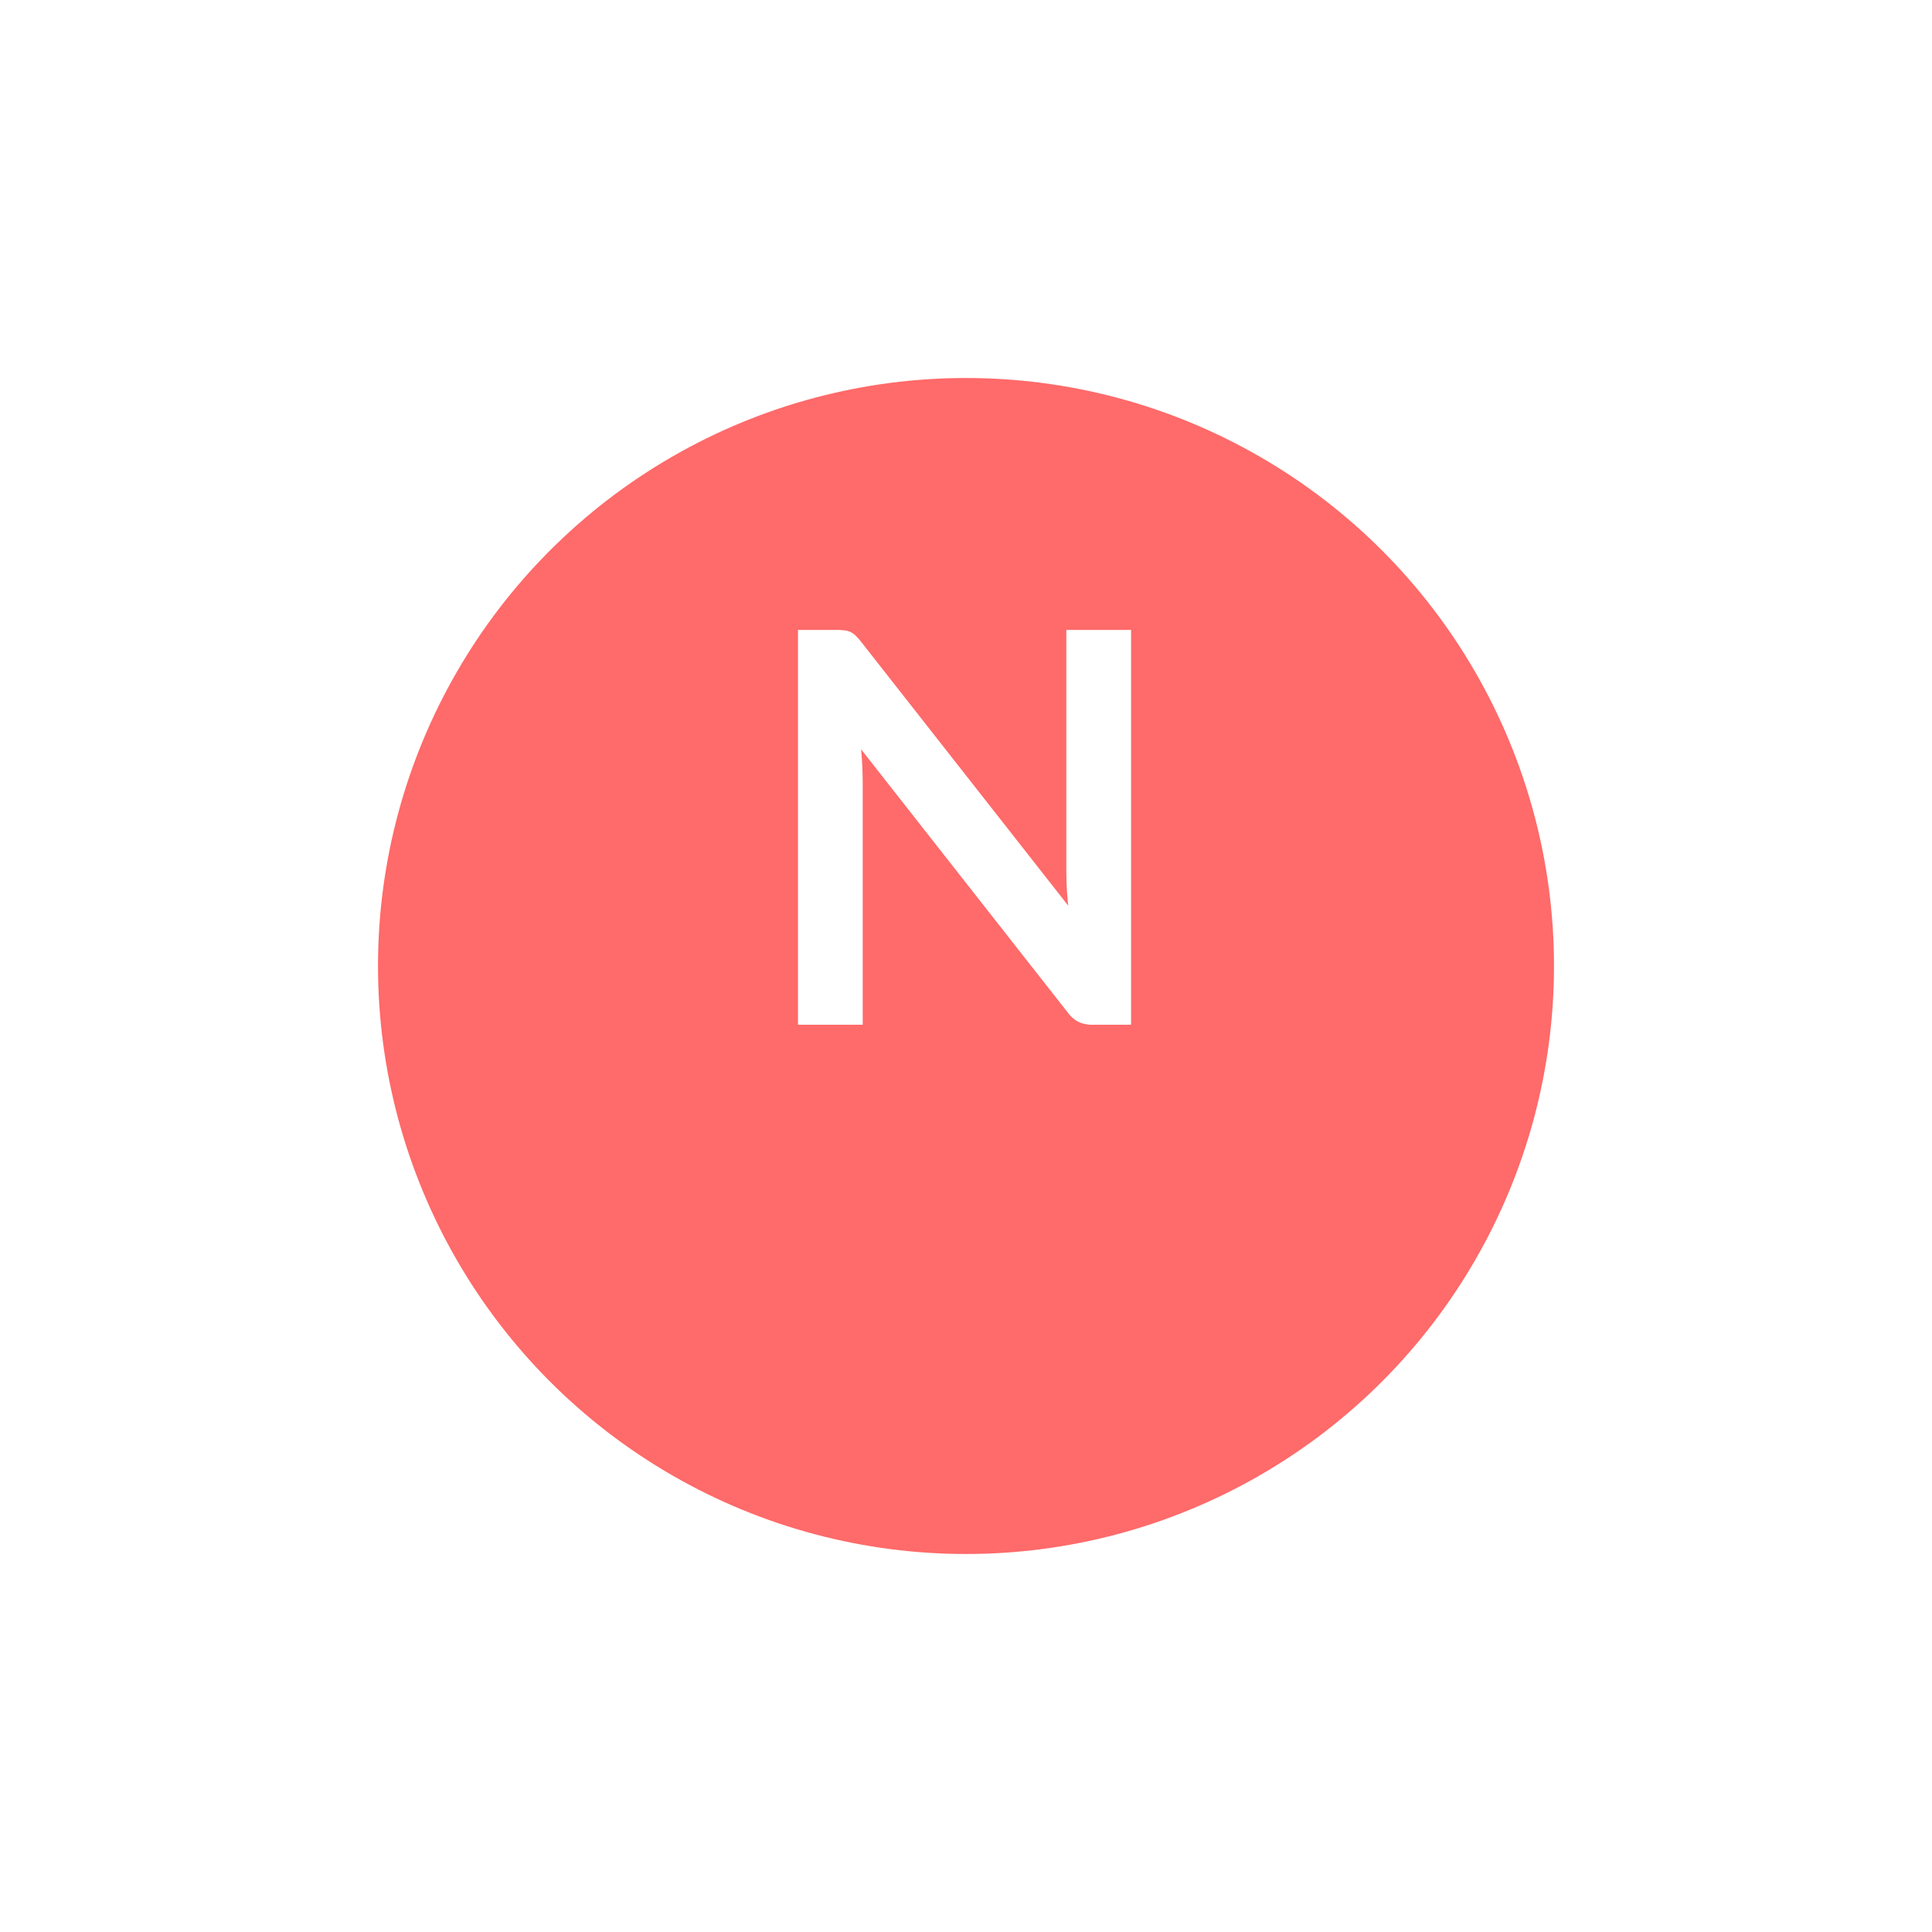 <svg xmlns="http://www.w3.org/2000/svg" xmlns:xlink="http://www.w3.org/1999/xlink" width="46" height="46" viewBox="0 0 46 46">
  <defs>
    <filter id="타원_56" x="0" y="0" width="46" height="46" filterUnits="userSpaceOnUse">
      <feOffset dy="3" input="SourceAlpha"/>
      <feGaussianBlur stdDeviation="3" result="blur"/>
      <feFlood flood-opacity="0.161"/>
      <feComposite operator="in" in2="blur"/>
      <feComposite in="SourceGraphic"/>
    </filter>
  </defs>
  <g id="그룹_442" data-name="그룹 442" transform="translate(-799 -440)">
    <g transform="matrix(1, 0, 0, 1, 799, 440)" filter="url(#타원_56)">
      <circle id="타원_56-2" data-name="타원 56" cx="14" cy="14" r="14" transform="translate(9 6)" fill="#ff6a6a"/>
    </g>
    <path id="패스_119" data-name="패스 119" d="M1.865-9.4a1.617,1.617,0,0,1,.195.01.457.457,0,0,1,.14.039.469.469,0,0,1,.12.085,1.355,1.355,0,0,1,.13.146L7.384-2.834q-.026-.227-.036-.445t-.01-.406V-9.4H8.879V0h-.9a.8.8,0,0,1-.345-.065A.767.767,0,0,1,7.365-.3L2.451-6.559q.02.208.029.413t.01.374V0H.949V-9.4Z" transform="translate(817.051 464.399)" fill="#fff"/>
  </g>
</svg>
